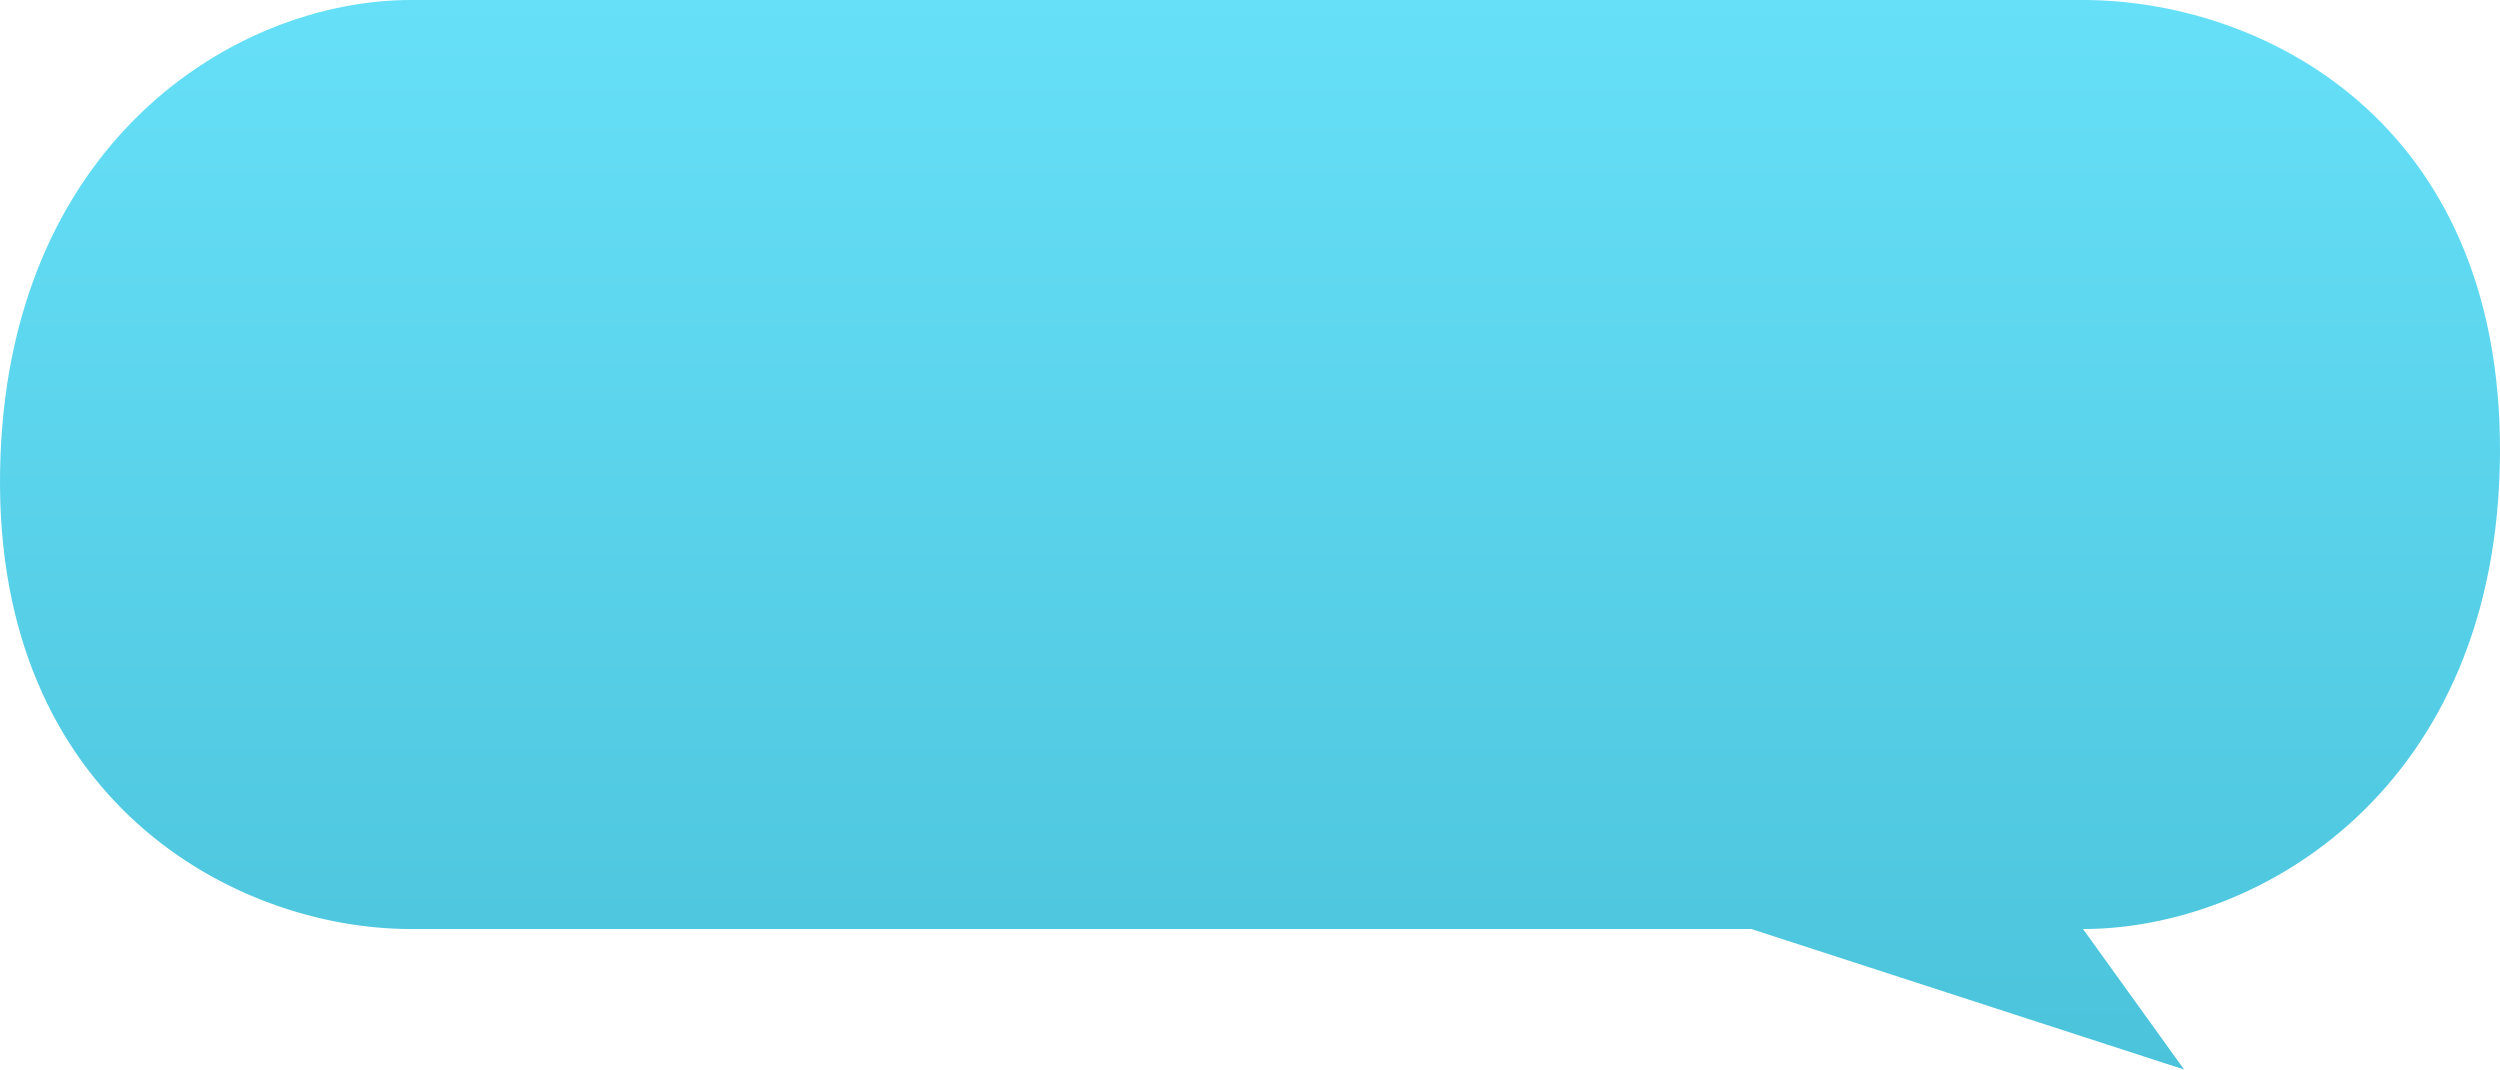 <svg xmlns="http://www.w3.org/2000/svg" xmlns:xlink="http://www.w3.org/1999/xlink" width="1438.108" height="615.231" viewBox="0 0 1438.108 615.231">
  <defs>
    <linearGradient id="linear-gradient" x1="0.5" x2="0.5" y2="1" gradientUnits="objectBoundingBox">
      <stop offset="0" stop-color="#66e0f8"/>
      <stop offset="1" stop-color="#4ac3db"/>
    </linearGradient>
  </defs>
  <path id="Tracé_1065" data-name="Tracé 1065" d="M188.115,62.271H1149.9c101.344,0,240.9,67.907,239.845,260.858S1251.249,596.69,1149.9,596.69l58.139,80.812L959.106,596.69H188.115c-101.344,0-239.279-73.84-236.424-262.984S86.771,62.271,188.115,62.271Z" transform="translate(48.352 -62.271)" fill="url(#linear-gradient)"/>
</svg>
